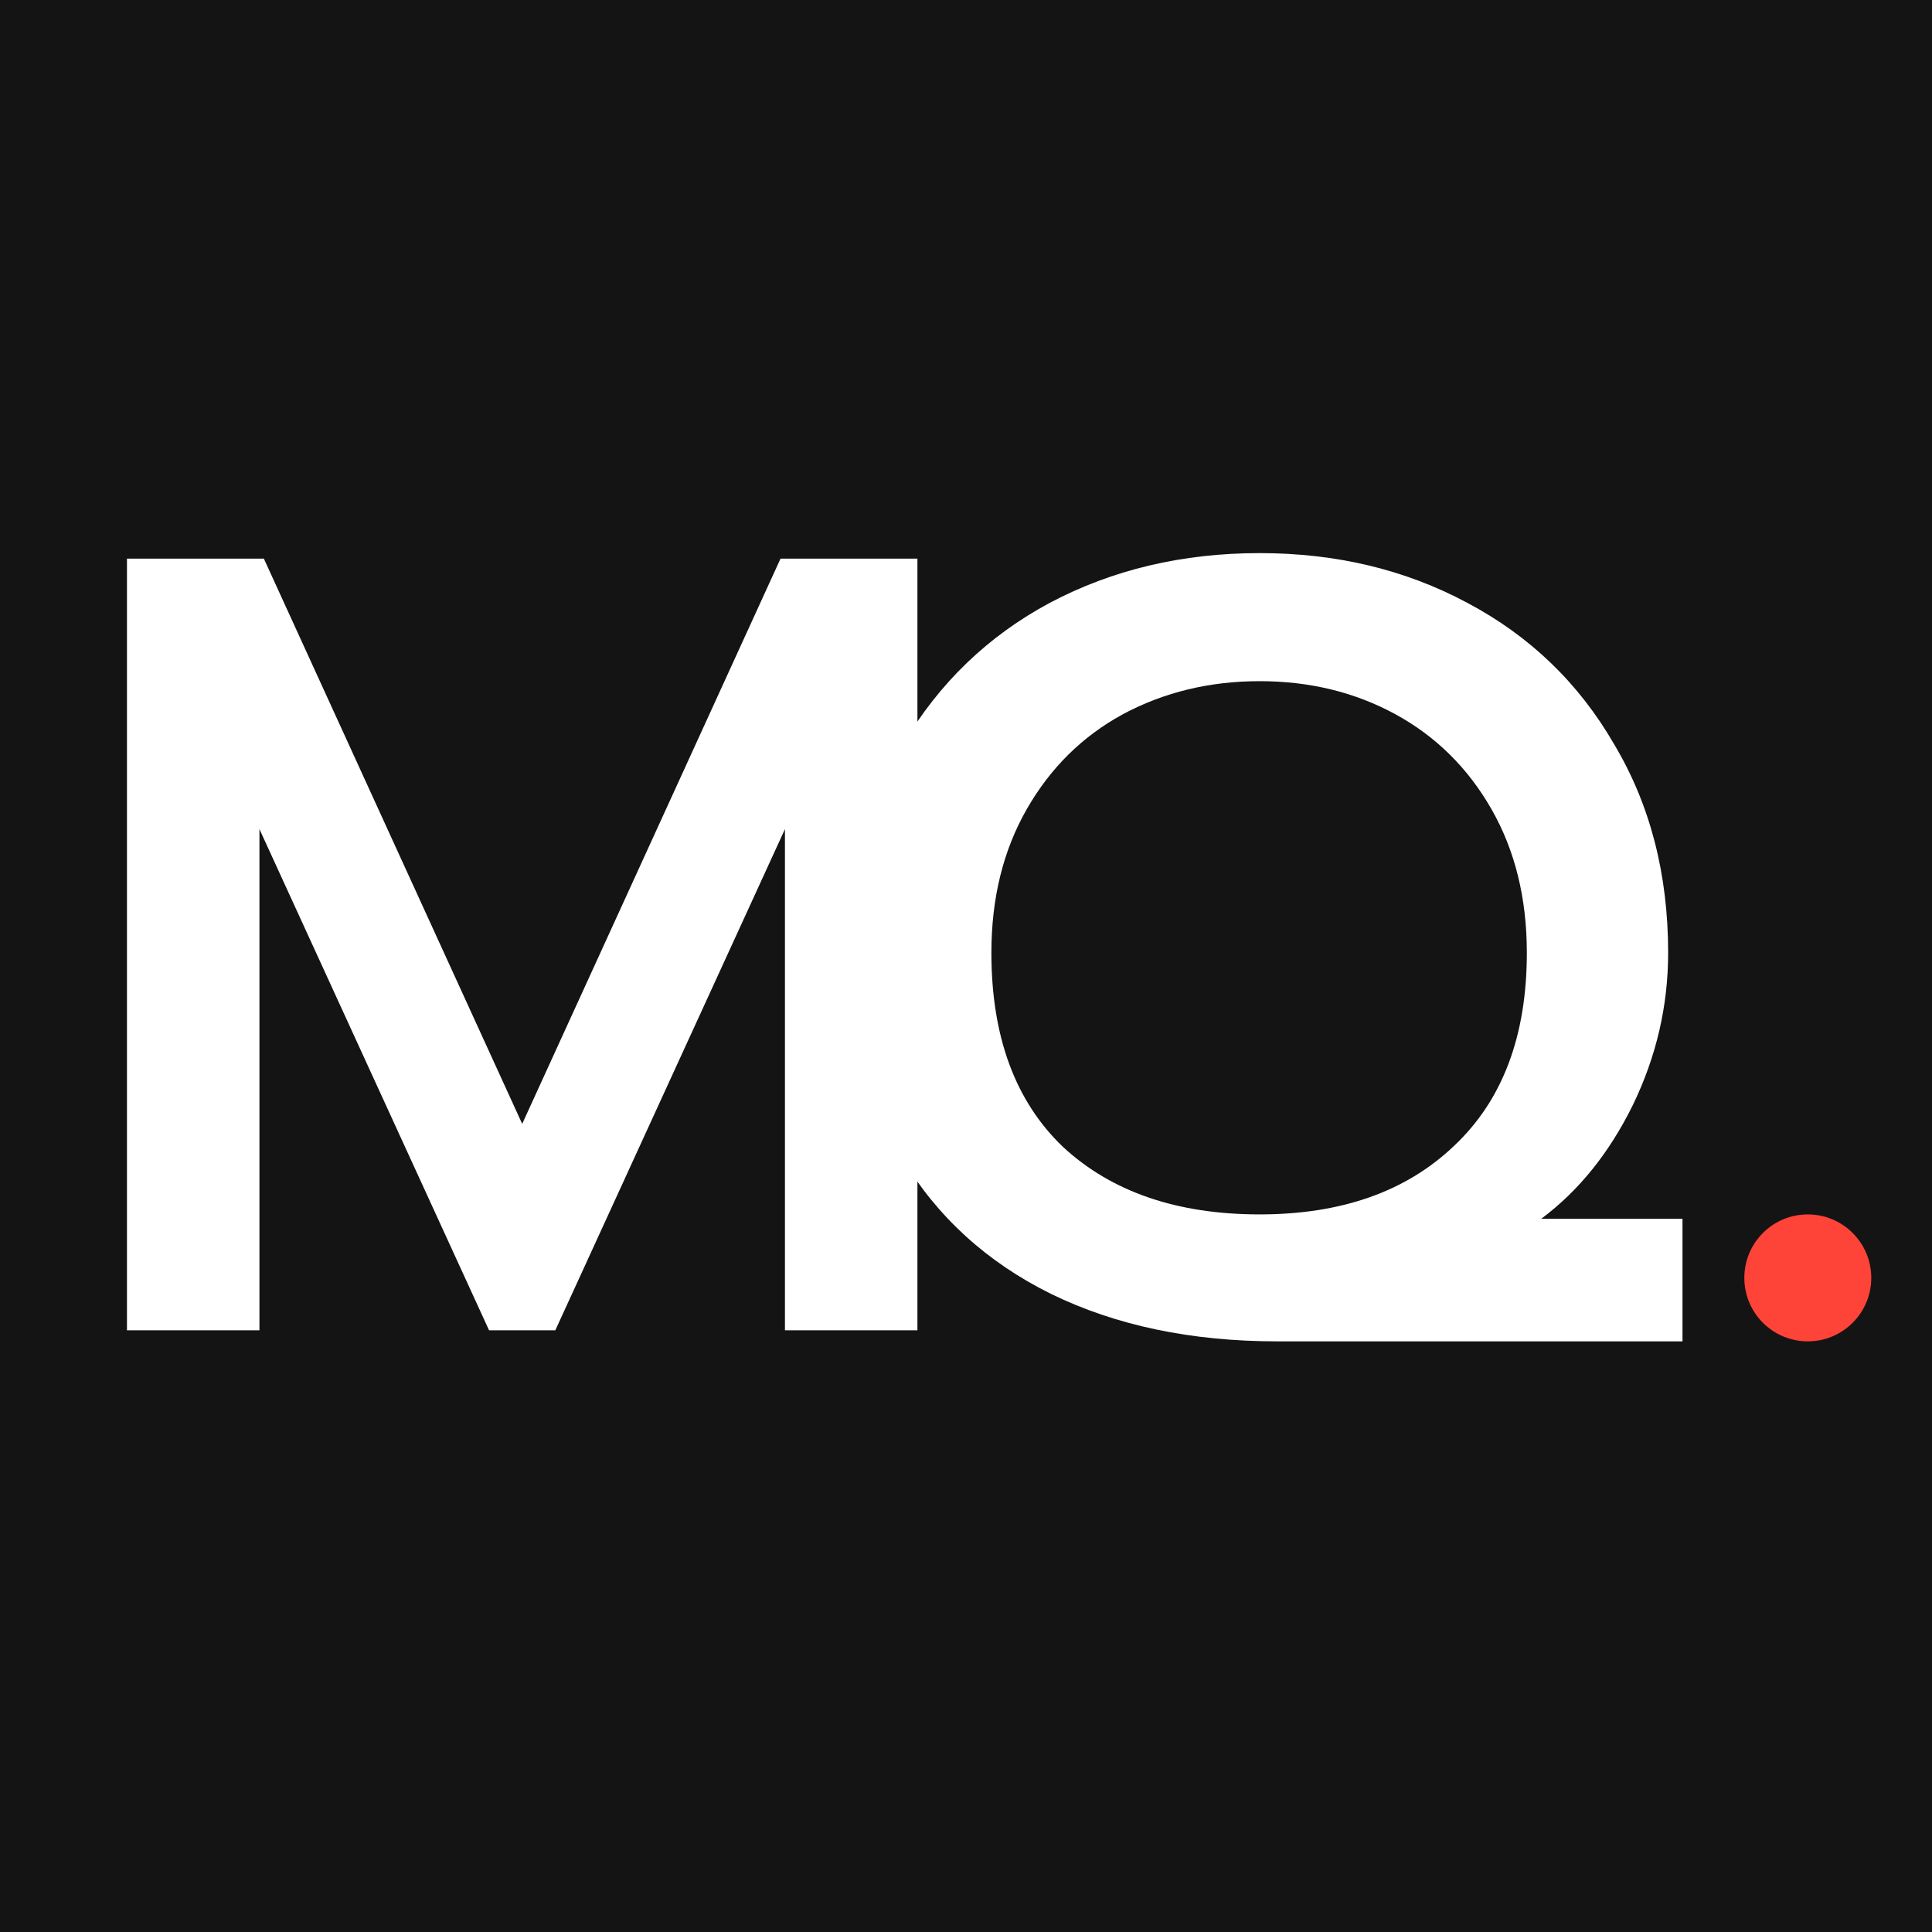 <svg width="350" height="350" viewBox="0 0 350 350" fill="none" xmlns="http://www.w3.org/2000/svg">
<rect width="350" height="350" fill="#141414"/>
<path d="M23 101.2H47.8L94.6 203.6L141.4 101.2H166.2V241H142.2V150.2L100.6 241H88.6L47 150.2V241H23V101.2Z" fill="white"/>
<path d="M231.4 243C215.8 243 202.133 240.133 190.4 234.4C178.8 228.667 169.8 220.467 163.4 209.8C157.133 199.133 154 186.733 154 172.6C154 158.333 157.2 145.733 163.6 134.8C170.133 123.733 179 115.2 190.2 109.2C201.533 103.2 214.2 100.2 228.2 100.2C242.067 100.2 254.6 103.2 265.8 109.2C277.133 115.2 286 123.733 292.4 134.8C298.933 145.733 302.2 158.333 302.2 172.6C302.2 182.2 300.067 191.4 295.8 200.2C291.533 208.867 286 215.733 279.2 220.8H304.8V243H231.4ZM228.2 220C243 220 254.733 215.867 263.4 207.6C272.2 199.333 276.6 187.667 276.6 172.6C276.6 162.733 274.467 154.067 270.2 146.6C265.933 139.133 260.133 133.4 252.8 129.4C245.467 125.4 237.267 123.4 228.2 123.4C219.133 123.4 210.867 125.4 203.4 129.4C196.067 133.4 190.267 139.133 186 146.6C181.733 154.067 179.6 162.733 179.6 172.6C179.6 187.8 183.933 199.533 192.6 207.8C201.4 215.933 213.267 220 228.2 220Z" fill="white"/>
<circle cx="327.5" cy="231.5" r="11.5" fill="#FE4338"/>
</svg>

